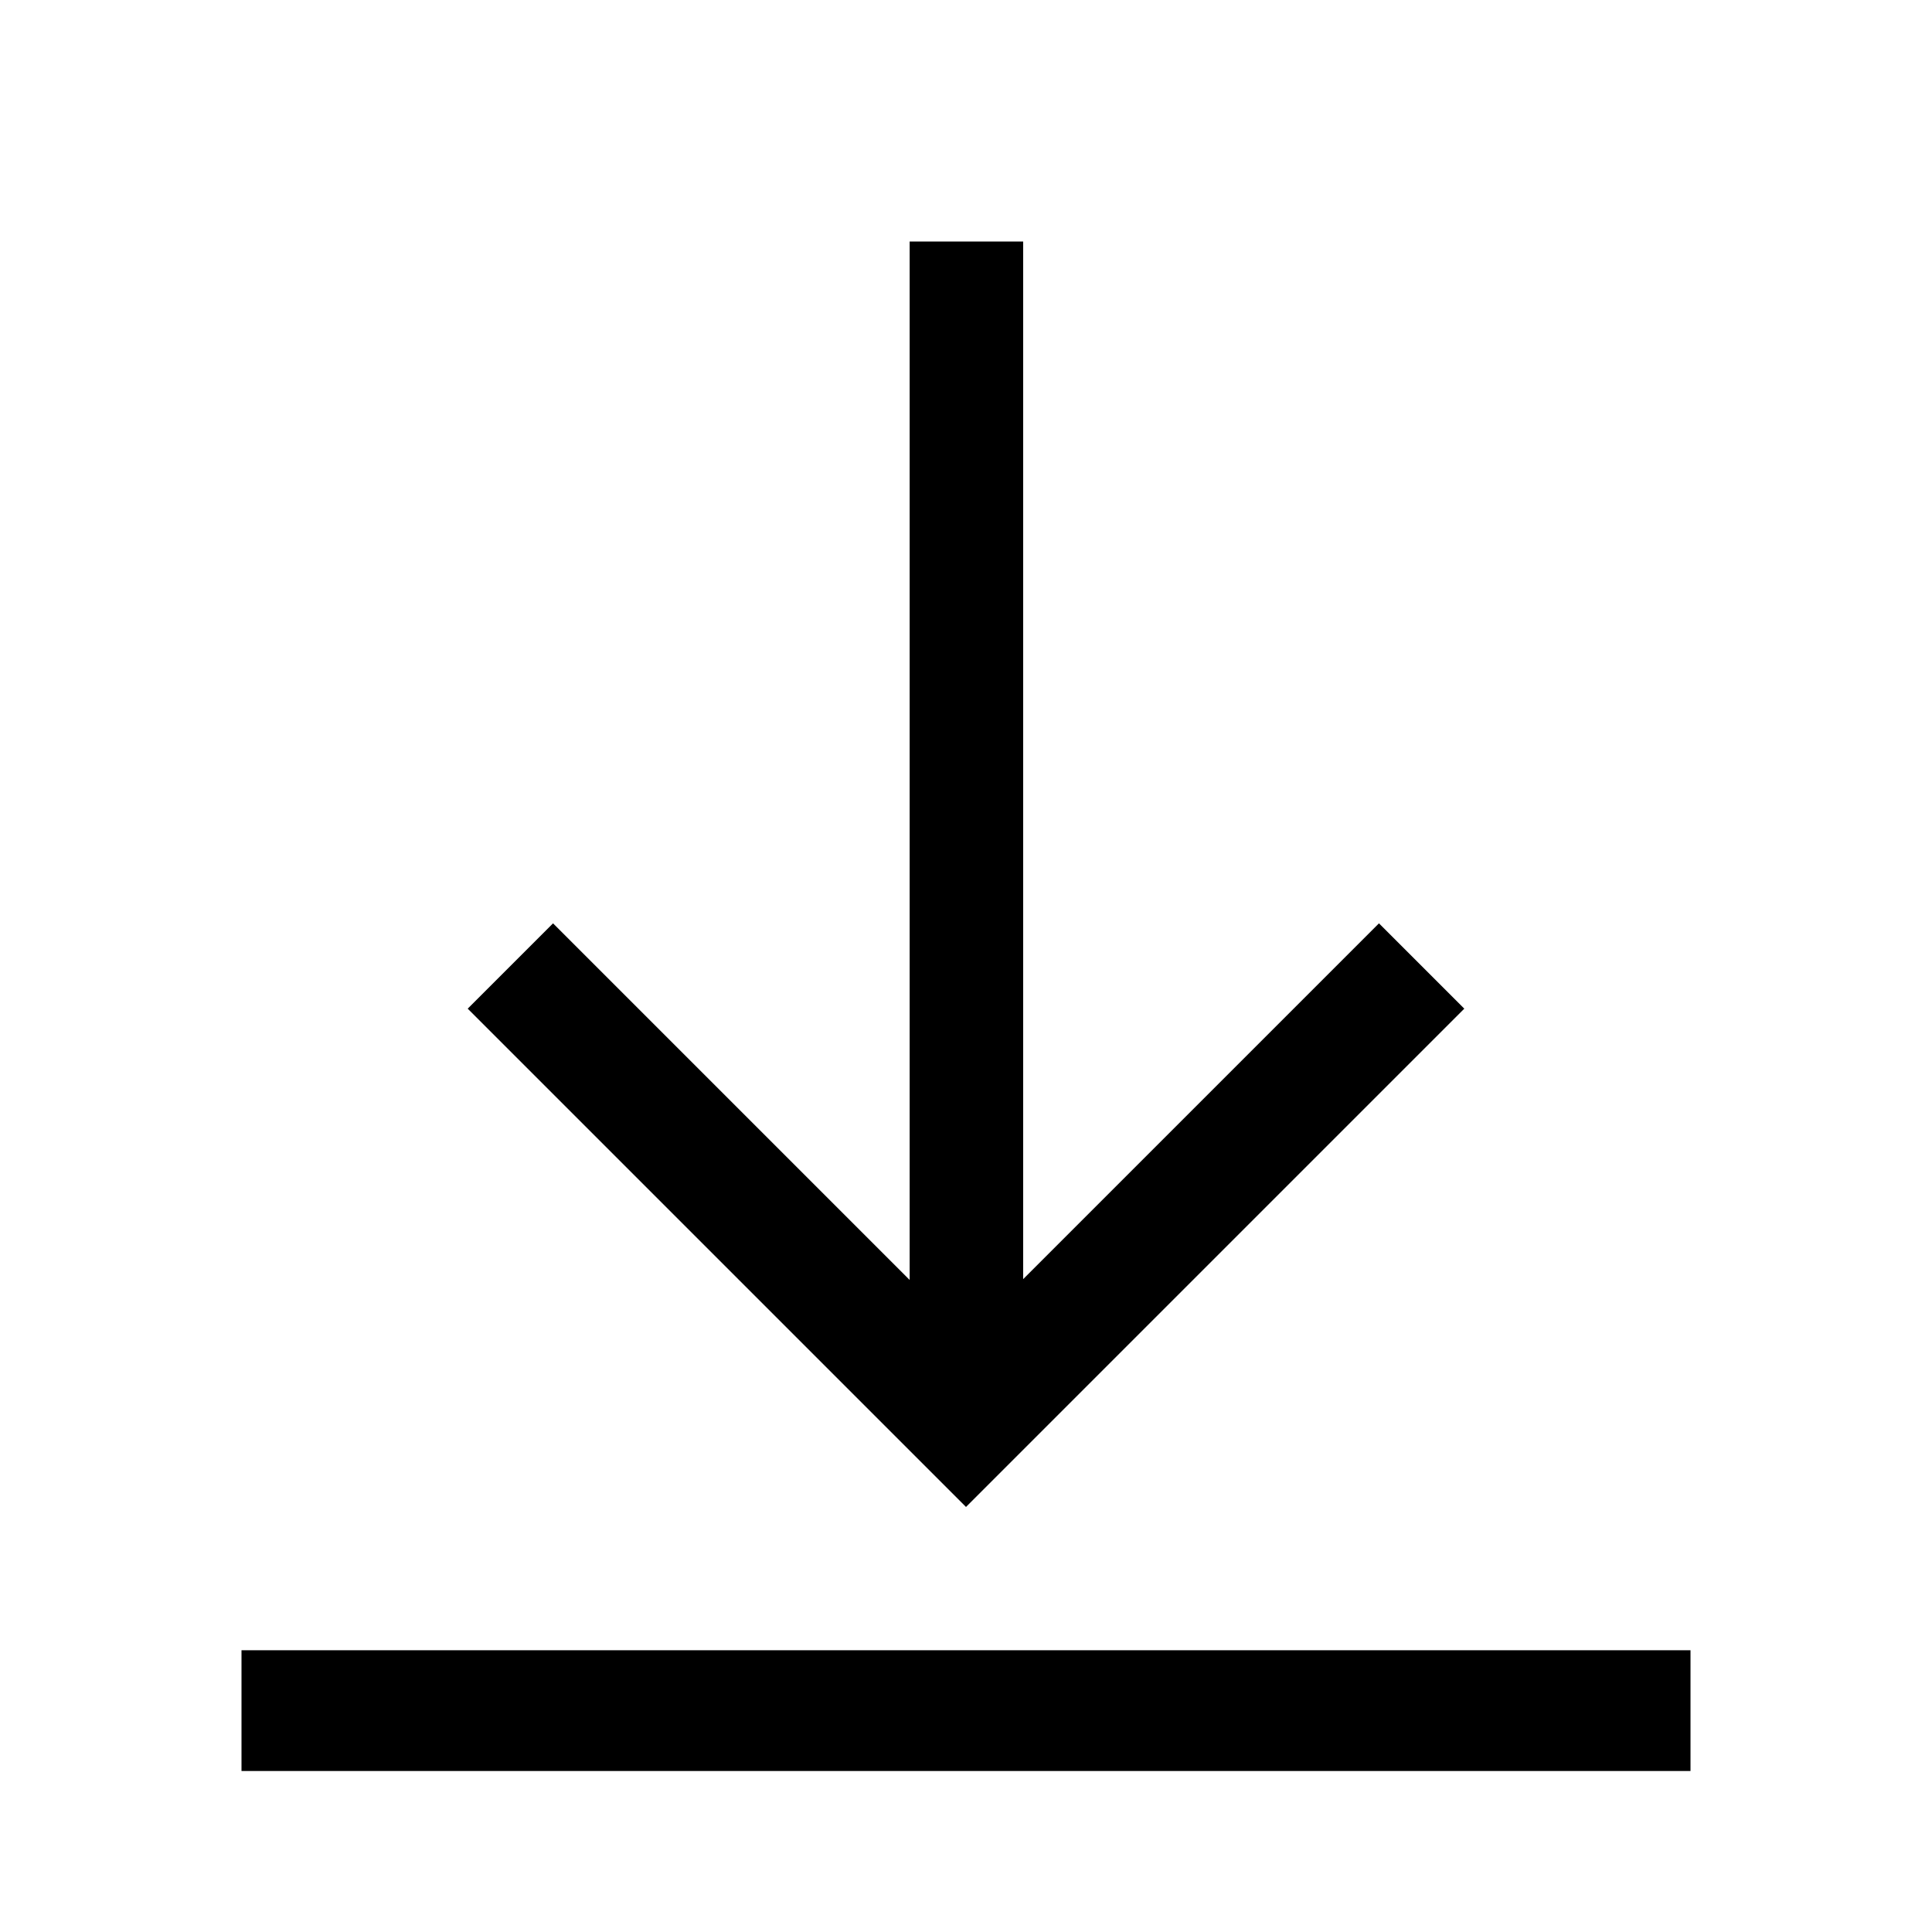 <svg viewBox="0 0 24 24" fill="none" xmlns="http://www.w3.org/2000/svg"><path d="M21 20.5H3V22H21V20.5Z" fill="currentColor"></path><path d="M18.19 12.53L17.13 11.47L12.71 15.89V3H11.3V15.9L6.87 11.47L5.81 12.53L12 18.72L18.19 12.53Z" fill="currentColor"></path></svg>
